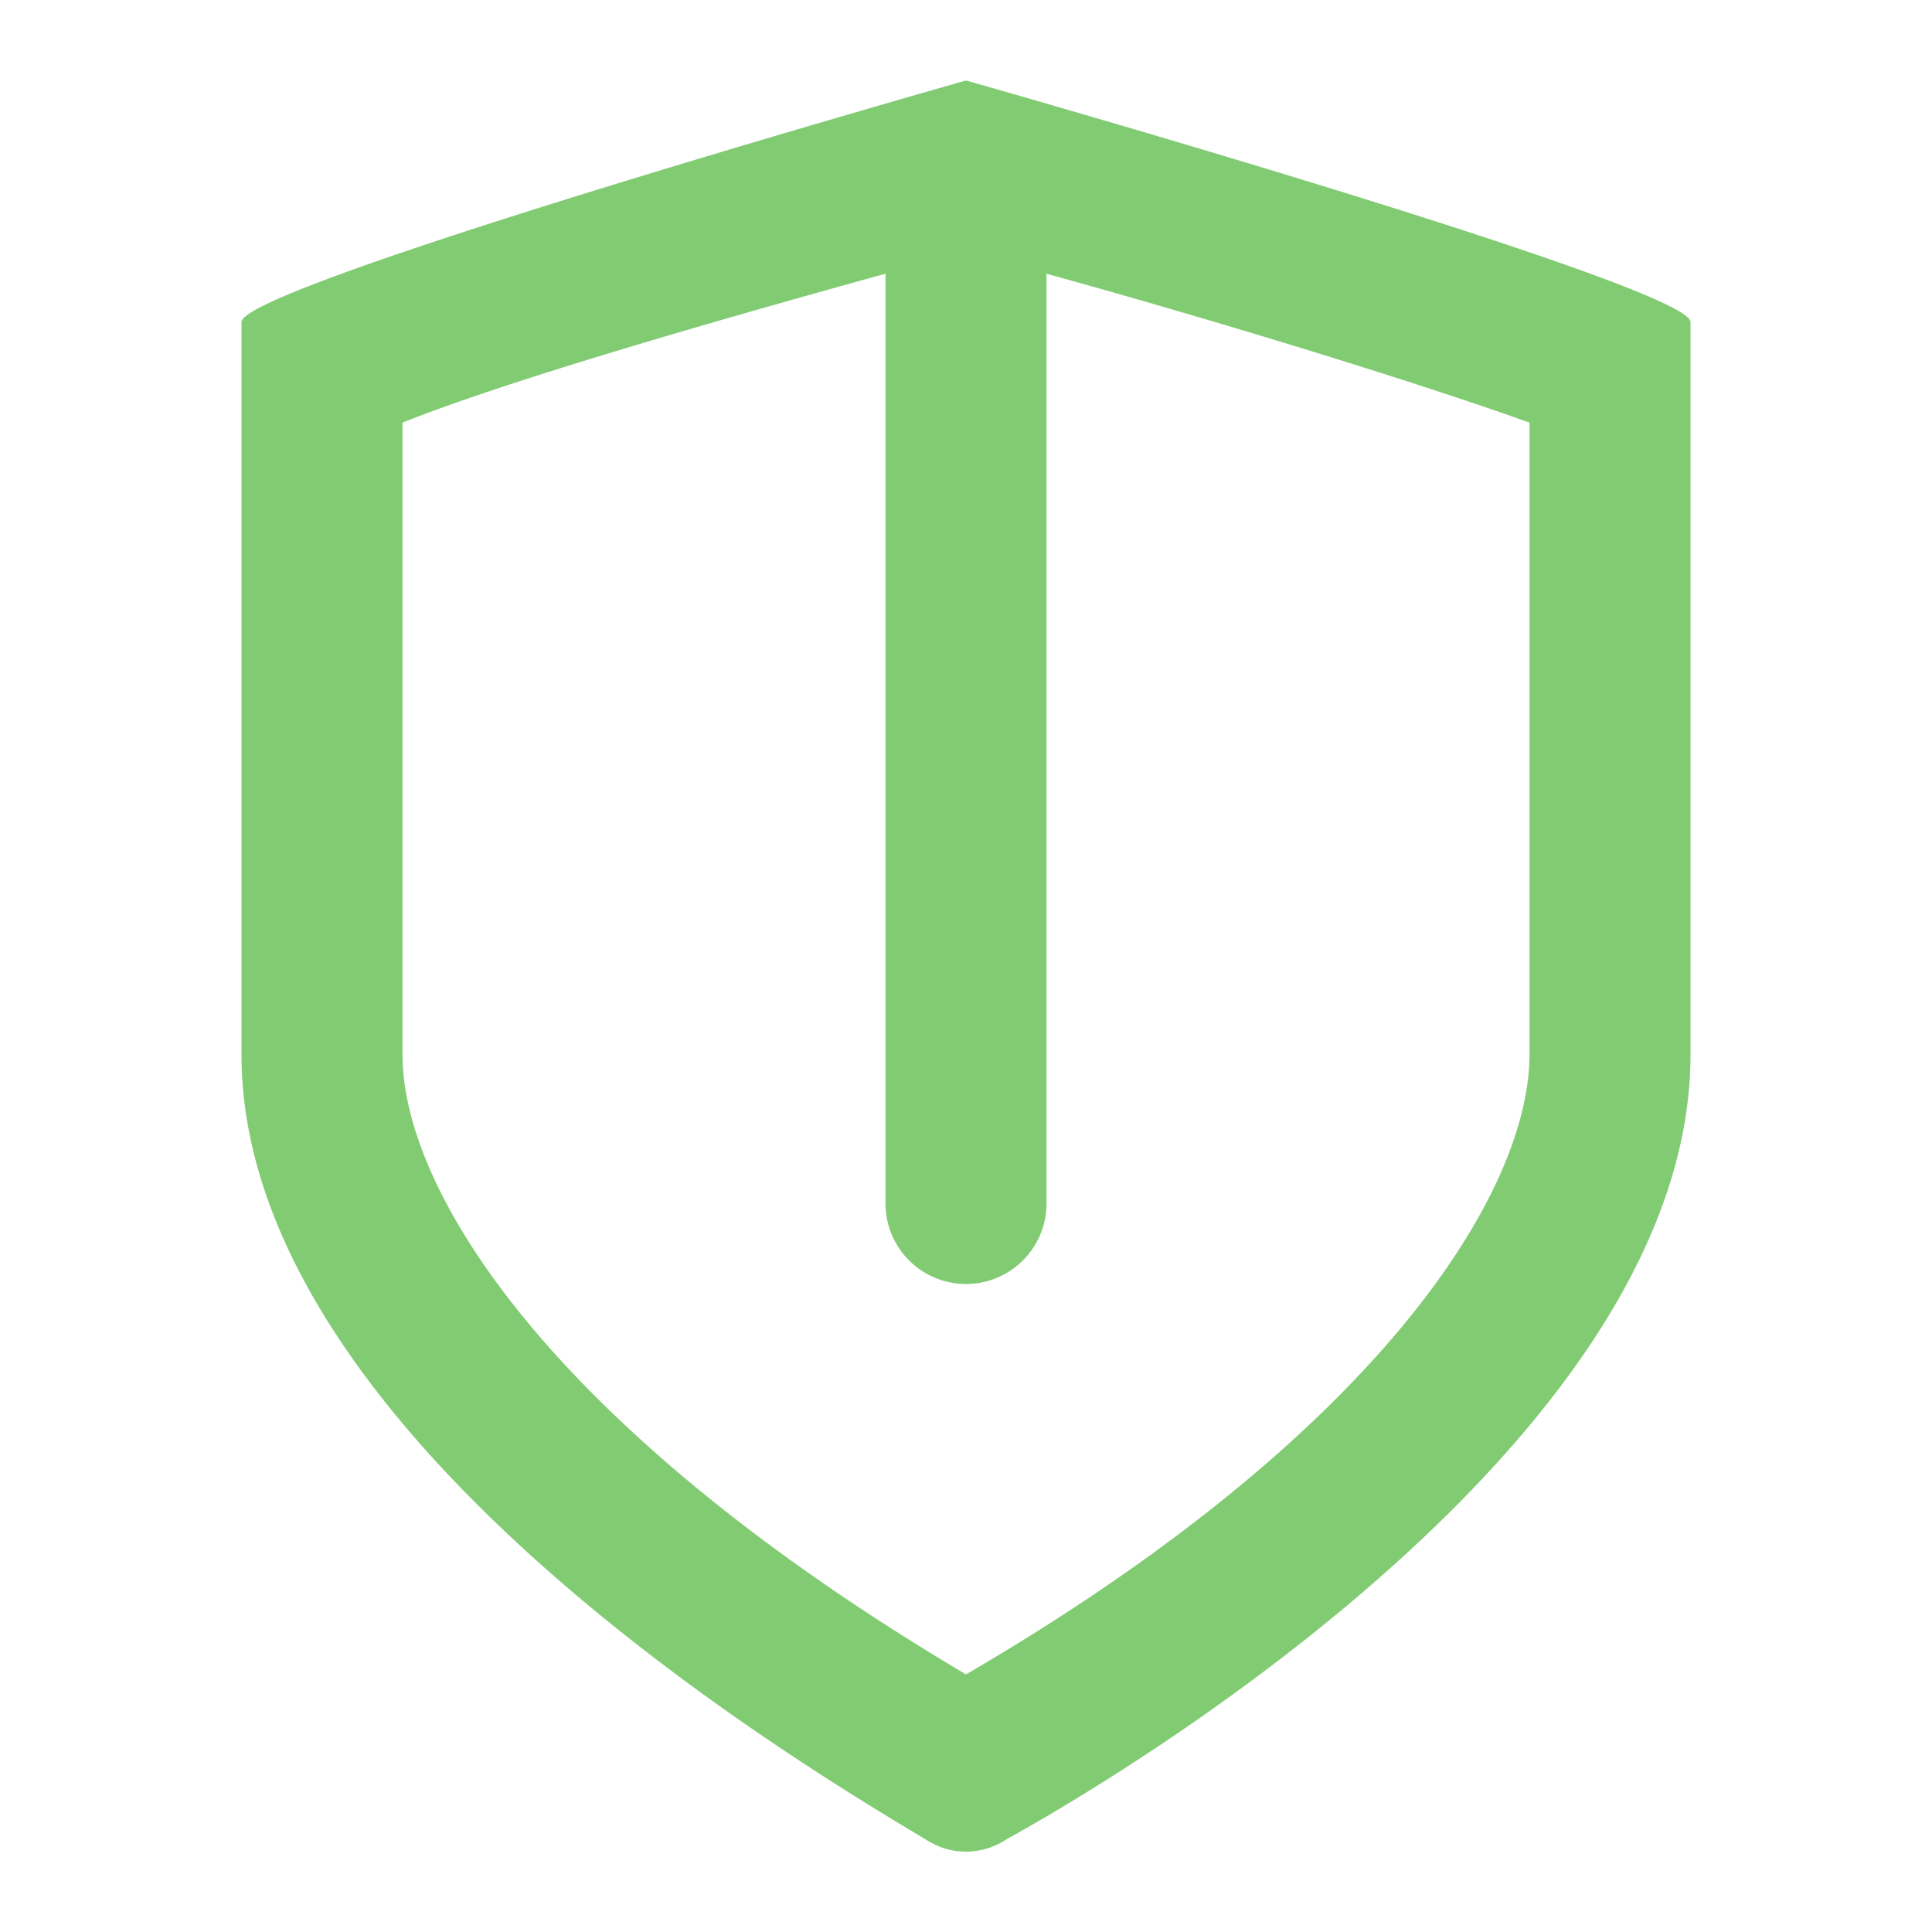 <svg width="108px" height="108px" viewBox="0 0 48 48"
  xmlns="http://www.w3.org/2000/svg" fill="#81CB72">
  <g id="SVGRepo_bgCarrier" stroke-width="0"></g>
  <g id="SVGRepo_tracerCarrier" stroke-linecap="round" stroke-linejoin="round"></g>
  <g id="SVGRepo_iconCarrier">
    <title>security-shield</title>
    <g id="Layer_2" data-name="Layer 2">
      <g id="invisible_box" data-name="invisible box">
        <rect width="48" height="48" fill="none"></rect>
        <rect width="48" height="48" fill="none"></rect>
        <rect width="48" height="48" fill="none"></rect>
      </g>
      <g id="icons_Q2" data-name="icons Q2">
        <path d="M24,2S6,7.1,6,8V26.2c0,9.2,13.3,17.3,17,19.5a1.8,1.8,0,0,0,2,0c3.8-2.1,17-10.3,17-19.5V8C42,7.1,24,2,24,2ZM38,26.2c0,3.4-3.7,9.4-14,15.4-10.3-6.1-14-12-14-15.4V10.5c2.5-1,7.3-2.4,12-3.7V29.9a2,2,0,0,0,4,0V6.8c4.7,1.3,9.5,2.8,12,3.7Z"></path>
      </g>
    </g>
  </g>
</svg>